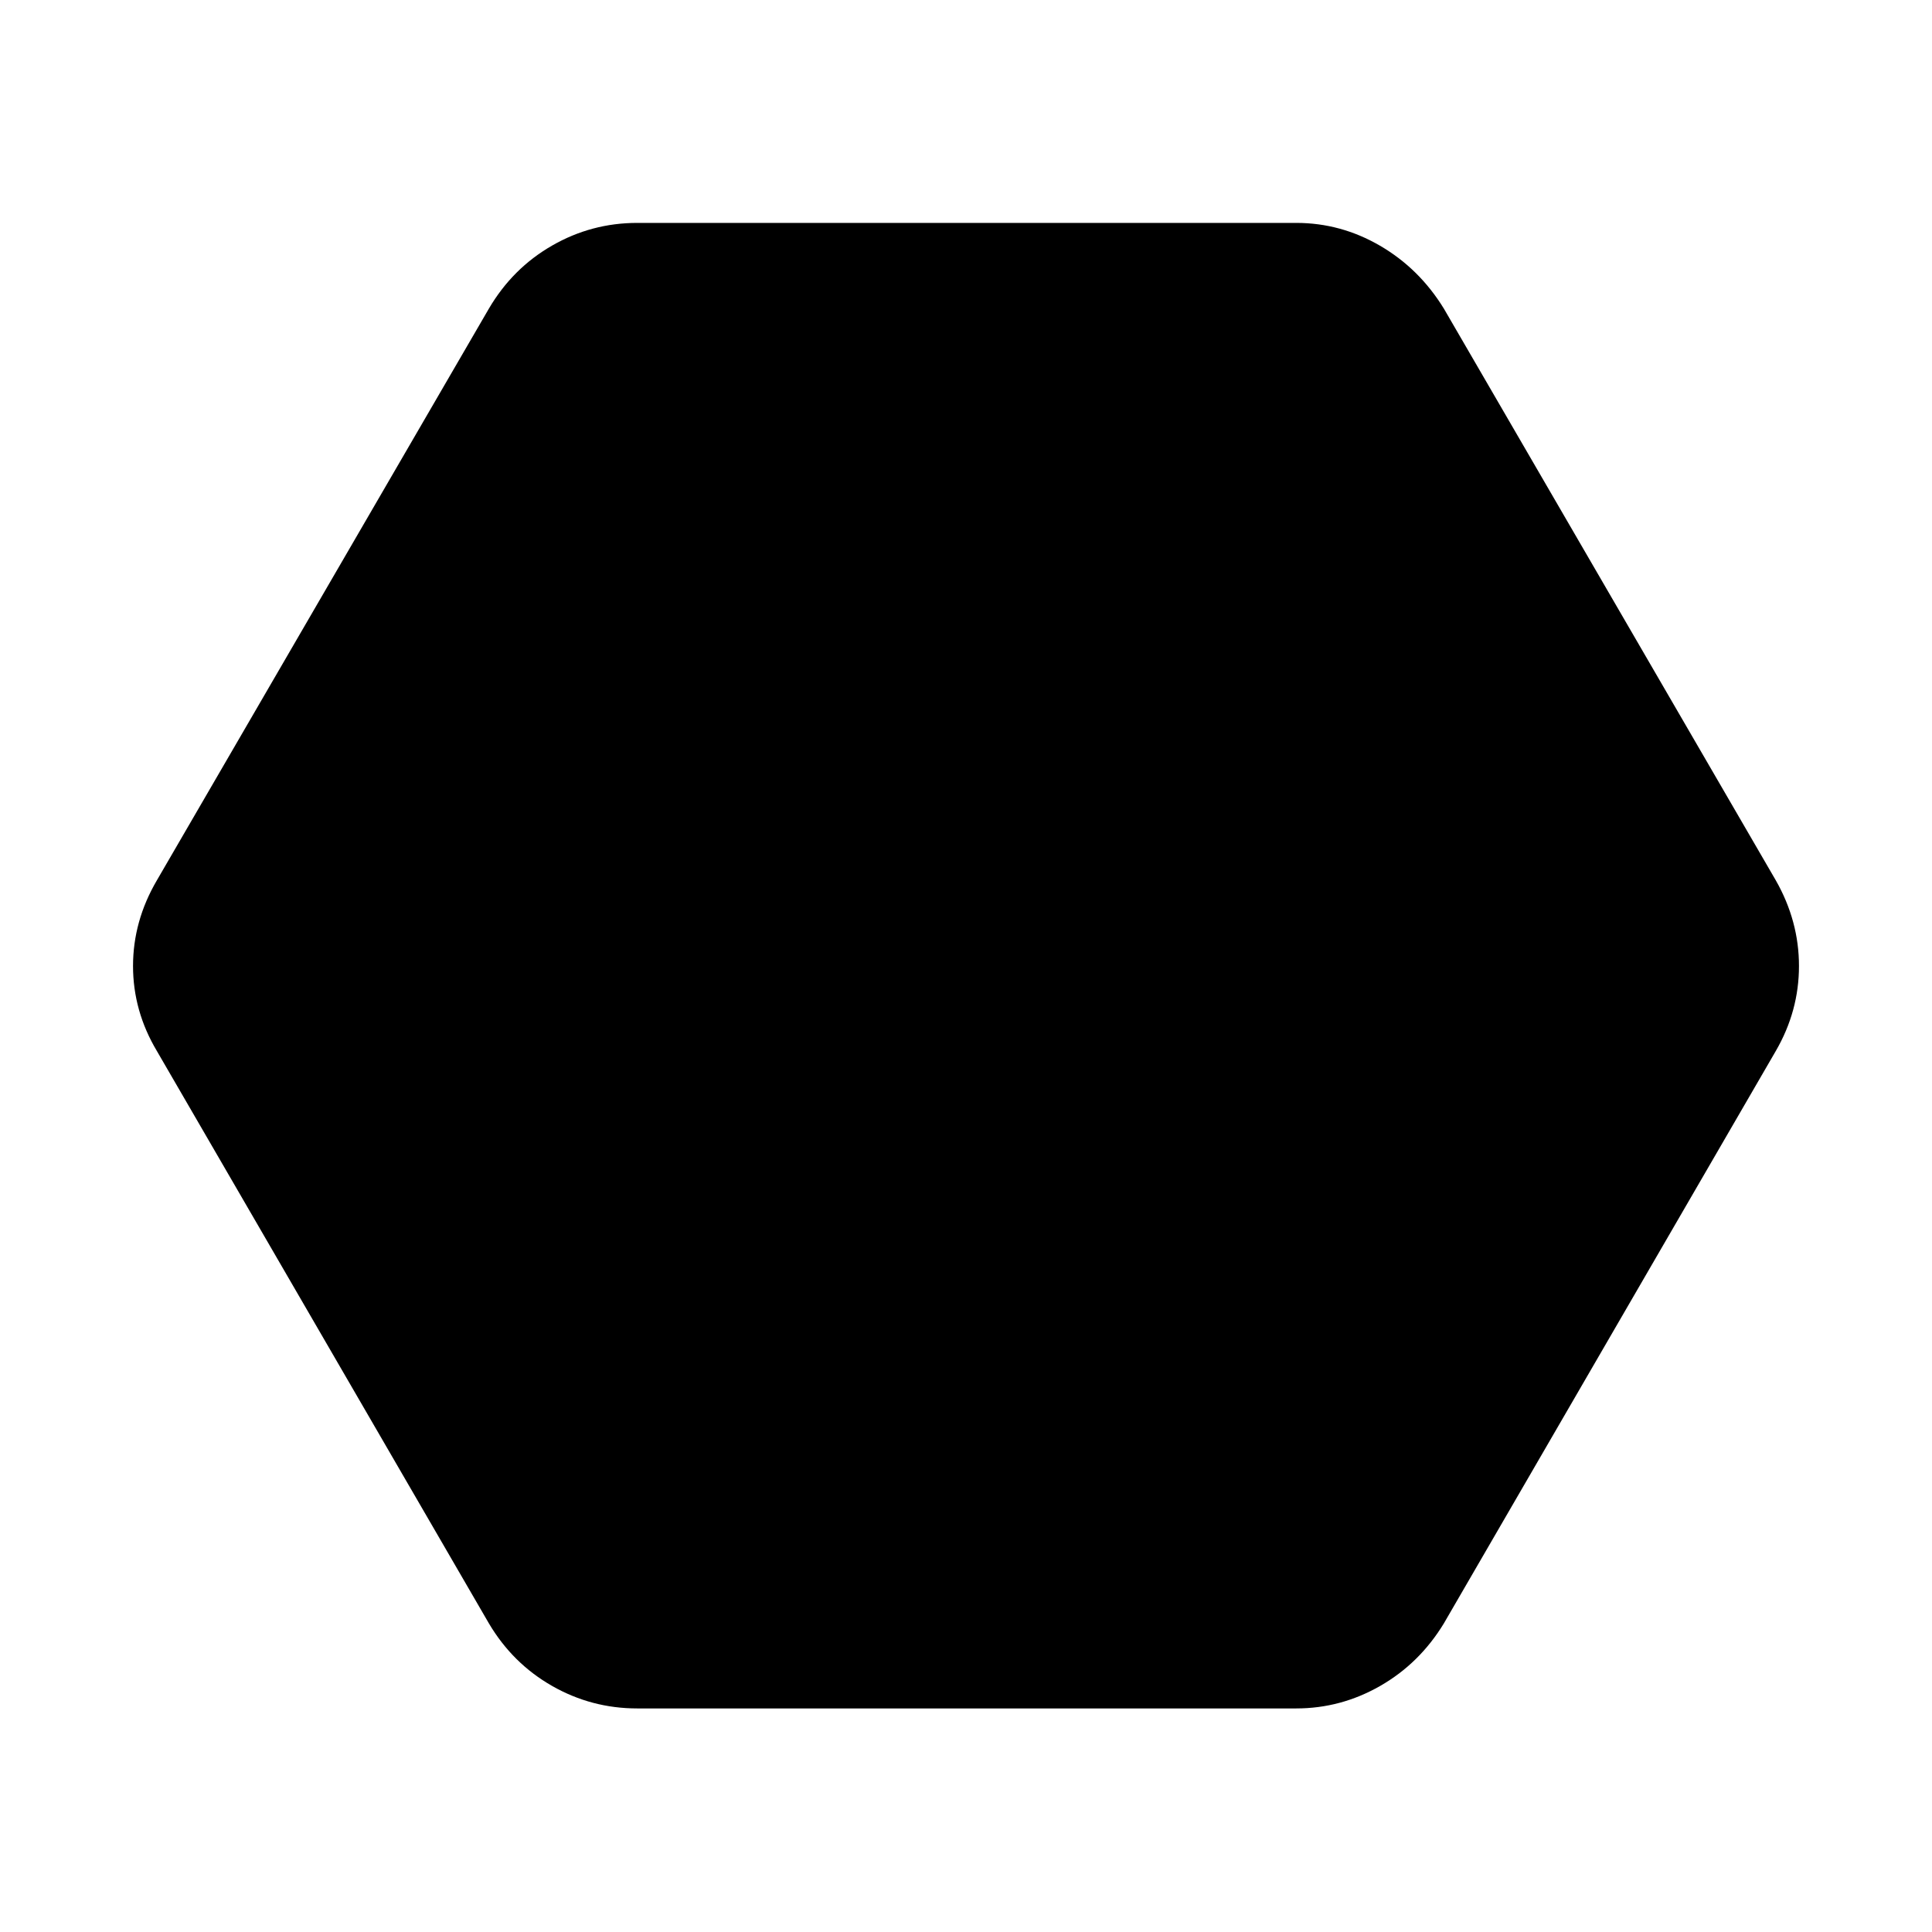 <svg xmlns="http://www.w3.org/2000/svg" height="40" viewBox="0 -960 960 960" width="40"><path d="M316.62-111.09q-22.69 0-42.29-11.18-19.61-11.18-31.39-31.06L77.95-437.76Q66.1-457.64 66.1-479.99q0-22.35 11.85-42.58l164.99-284.1q11.78-20.04 31.39-31.3 19.6-11.27 42.29-11.27h327.47q22.16 0 41.64 11.34 19.48 11.33 31.71 31.23l164.94 284.1q11.52 20.23 11.52 42.58 0 22.35-11.52 42.23L717.44-153.33q-12.11 19.88-31.63 31.06t-41.72 11.18H316.62Z"/></svg>